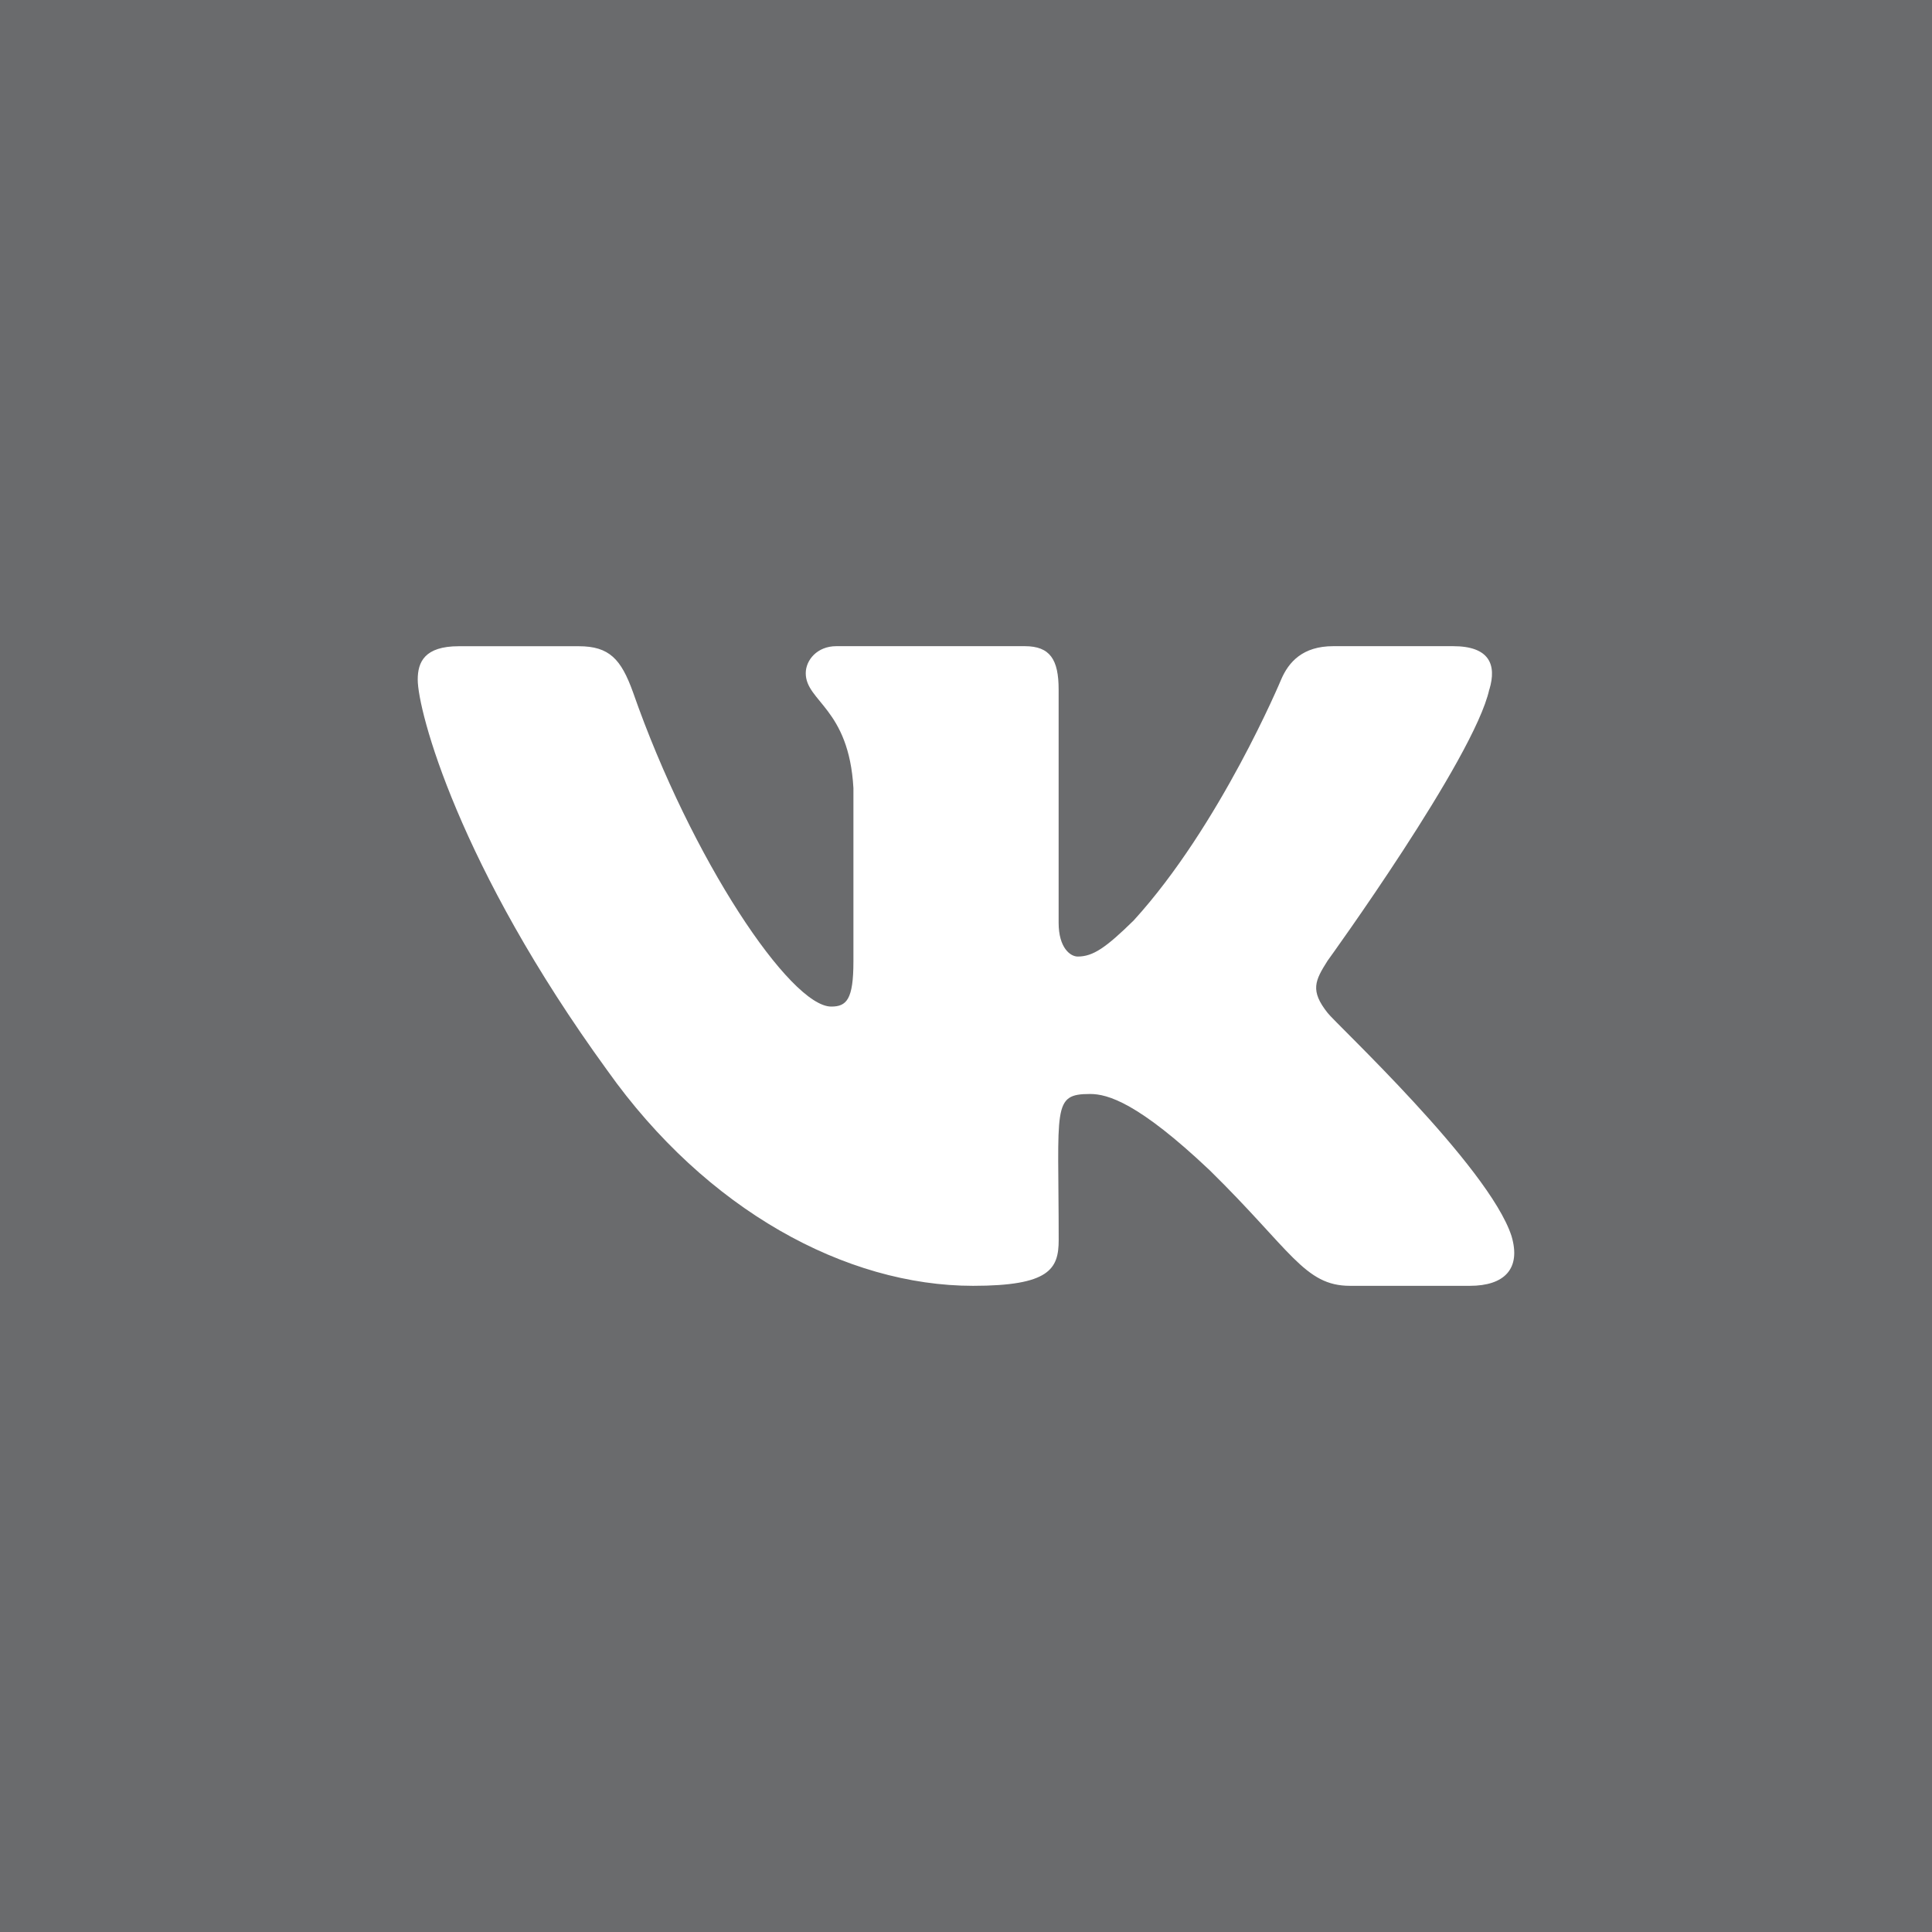 <svg width="37" height="37" viewBox="0 0 37 37" fill="none" xmlns="http://www.w3.org/2000/svg">
<rect width="37" height="37" fill="#6A6B6D"/>
<g clip-path="url(#clip0_1530_1145)">
<path d="M25.426 19.399C25.086 18.971 25.183 18.78 25.426 18.397C25.43 18.392 28.233 14.52 28.521 13.206L28.523 13.205C28.667 12.727 28.523 12.375 27.829 12.375H25.533C24.949 12.375 24.679 12.677 24.535 13.015C24.535 13.015 23.366 15.813 21.712 17.627C21.178 18.151 20.932 18.319 20.64 18.319C20.497 18.319 20.274 18.151 20.274 17.672V13.205C20.274 12.631 20.11 12.375 19.626 12.375H16.016C15.649 12.375 15.431 12.643 15.431 12.892C15.431 13.436 16.258 13.562 16.344 15.093V18.415C16.344 19.143 16.212 19.277 15.919 19.277C15.138 19.277 13.244 16.467 12.121 13.252C11.895 12.628 11.673 12.376 11.084 12.376H8.787C8.132 12.376 8 12.678 8 13.015C8 13.612 8.78 16.579 11.63 20.499C13.528 23.175 16.202 24.625 18.635 24.625C20.097 24.625 20.275 24.303 20.275 23.749C20.275 21.192 20.143 20.951 20.876 20.951C21.215 20.951 21.8 21.119 23.165 22.41C24.725 23.94 24.981 24.625 25.854 24.625H28.15C28.805 24.625 29.137 24.303 28.946 23.668C28.509 22.332 25.559 19.583 25.426 19.399Z" fill="white"/>
</g>
<defs>
<clipPath id="clip0_1530_1145">
<rect width="21" height="21" fill="white" transform="translate(8 8)"/>
</clipPath>
</defs>
</svg>
